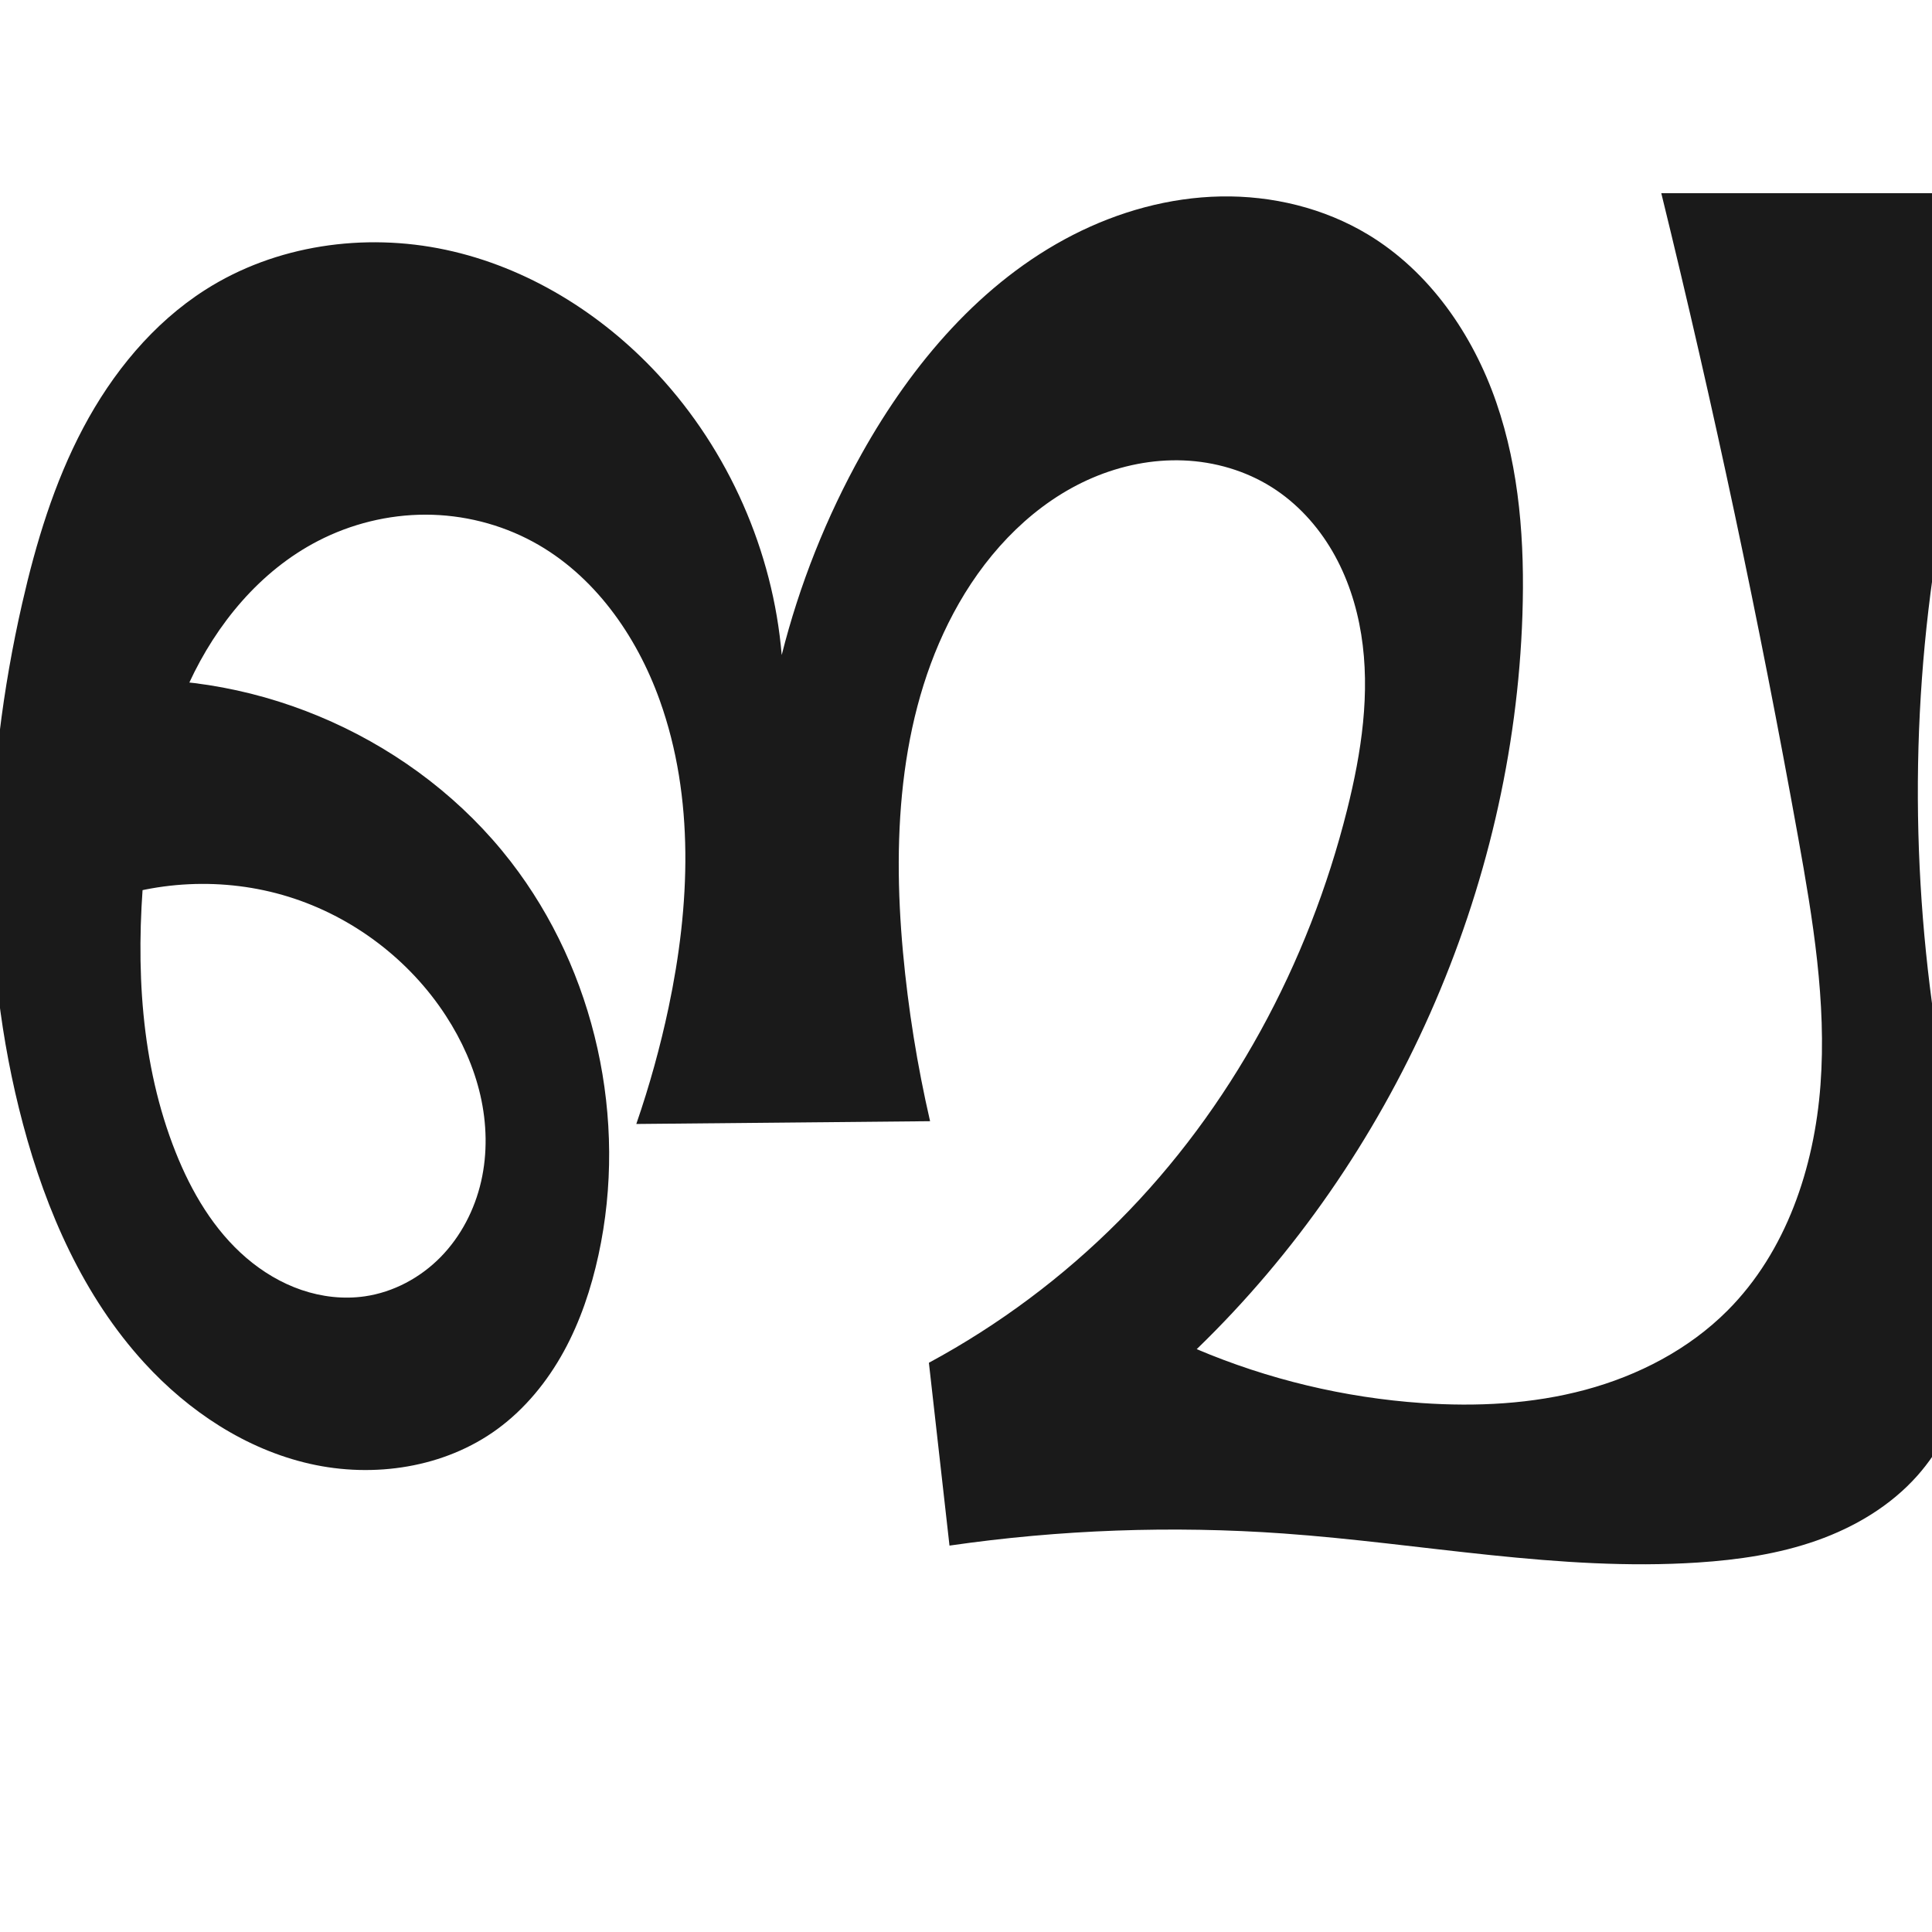 <?xml version="1.0" encoding="UTF-8" standalone="no"?>
<svg
   xmlns:dc="http://purl.org/dc/elements/1.1/"
   xmlns:cc="http://creativecommons.org/ns#"
   xmlns:rdf="http://www.w3.org/1999/02/22-rdf-syntax-ns#"
   xmlns:svg="http://www.w3.org/2000/svg"
   xmlns="http://www.w3.org/2000/svg"
   xmlns:sodipodi="http://sodipodi.sourceforge.net/DTD/sodipodi-0.dtd"
   xmlns:inkscape="http://www.inkscape.org/namespaces/inkscape"
   xml:space="preserve"
   width="1000"
   height="1000"
   version="1.1"
   style="clip-rule:evenodd;fill-rule:evenodd;image-rendering:optimizeQuality;shape-rendering:geometricPrecision;text-rendering:geometricPrecision"
   viewBox="0 0 1000 1000"
   id="svg10"
   sodipodi:docname="ബ.svg"
   inkscape:version="1.0.1 (3bc2e813f5, 2020-09-07)"><sodipodi:namedview
   pagecolor="#ffffff"
   bordercolor="#666666"
   borderopacity="1"
   objecttolerance="10"
   gridtolerance="10"
   guidetolerance="10"
   inkscape:pageopacity="0"
   inkscape:pageshadow="2"
   inkscape:window-width="1920"
   inkscape:window-height="1015"
   id="namedview12"
   showgrid="false"
   inkscape:zoom="0.678"
   inkscape:cx="465.16299"
   inkscape:cy="462.37134"
   inkscape:window-x="1920"
   inkscape:window-y="0"
   inkscape:window-maximized="1"
   inkscape:current-layer="svg10"
   showguides="true"
   inkscape:guide-bbox="true"
   inkscape:document-rotation="0"
   inkscape:snap-to-guides="true"><sodipodi:guide
     position="0,1000"
     orientation="0,1"
     id="guide16"
     inkscape:label=""
     inkscape:locked="true"
     inkscape:color="rgb(0,0,255)" /><sodipodi:guide
     position="1763.312,2036.169"
     orientation="1000,0"
     id="guide18" /><sodipodi:guide
     position="0,200"
     orientation="0,1"
     id="guide20"
     inkscape:label="base"
     inkscape:locked="true"
     inkscape:color="rgb(0,0,255)" /><inkscape:grid
     type="xygrid"
     id="grid24"
     originx="-473.376"
     originy="-489.692" /><sodipodi:guide
     position="0,0"
     orientation="0,1"
     id="guide34"
     inkscape:label="bottom"
     inkscape:locked="true"
     inkscape:color="rgb(0,0,255)" /><sodipodi:guide
     position="225.051,1693.319"
     orientation="0,1"
     id="guide44"
     inkscape:label=""
     inkscape:locked="false"
     inkscape:color="rgb(0,0,255)" /><sodipodi:guide
     position="0,900"
     orientation="0,1"
     id="guide46"
     inkscape:label=""
     inkscape:locked="true"
     inkscape:color="rgb(0,0,255)" /><sodipodi:guide
     position="1028.62,548.745"
     orientation="-1,0"
     id="guide841"
     inkscape:label=""
     inkscape:locked="false"
     inkscape:color="rgb(0,0,255)" /><sodipodi:guide
     position="0,1000"
     orientation="0,1000"
     id="guide860" /><sodipodi:guide
     position="1001.05,612.788"
     orientation="1000,0"
     id="guide862" /><sodipodi:guide
     position="1000,0"
     orientation="0,-1000"
     id="guide864" /><sodipodi:guide
     position="0,0"
     orientation="-1000,0"
     id="guide866" /></sodipodi:namedview>
 <defs
   id="defs4"><inkscape:path-effect
   effect="spiro"
   id="path-effect859"
   is_visible="true"
   lpeversion="1" /><inkscape:path-effect
   effect="spiro"
   id="path-effect862"
   is_visible="true"
   lpeversion="1" /><inkscape:path-effect
   effect="spiro"
   id="path-effect1521"
   is_visible="true"
   lpeversion="1" /><inkscape:path-effect
   effect="spiro"
   id="path-effect858"
   is_visible="true"
   lpeversion="1" /><inkscape:path-effect
   effect="spiro"
   id="path-effect854"
   is_visible="true"
   lpeversion="1" />
  <style
   type="text/css"
   id="style2">
   <![CDATA[
    .fil0 {fill:#EF7F1A;fill-rule:nonzero}
   ]]>
  </style>
 <inkscape:path-effect
   effect="spiro"
   id="path-effect1214"
   is_visible="true"
   lpeversion="1" /><inkscape:path-effect
   effect="spiro"
   id="path-effect1195"
   is_visible="true"
   lpeversion="1" /><inkscape:path-effect
   effect="spiro"
   id="path-effect992"
   is_visible="true"
   lpeversion="1" /><inkscape:path-effect
   effect="spiro"
   id="path-effect287"
   is_visible="true"
   lpeversion="1" /><inkscape:path-effect
   effect="spiro"
   id="path-effect1032"
   is_visible="true"
   lpeversion="1" /><inkscape:path-effect
   effect="spiro"
   id="path-effect1218"
   is_visible="true"
   lpeversion="1" /><inkscape:path-effect
   effect="spiro"
   id="path-effect309"
   is_visible="true"
   lpeversion="1" /><inkscape:path-effect
   effect="spiro"
   id="path-effect1176"
   is_visible="true"
   lpeversion="1" /><inkscape:path-effect
   effect="spiro"
   id="path-effect1026"
   is_visible="true"
   lpeversion="1" /><inkscape:path-effect
   effect="spiro"
   id="path-effect1030"
   is_visible="true"
   lpeversion="1" /></defs>
 
<path
   style="display:inline;fill:#1a1a1a;fill-rule:nonzero;stroke:none;stroke-width:2.095px;stroke-linecap:butt;stroke-linejoin:miter;stroke-opacity:1"
   d="m 491.455,800 -10.659,-94.638 c 36.162,-19.518 69.443,-44.362 98.437,-73.482 57.895,-58.145 98.054,-133.065 118.01,-212.654 7.444,-29.686 12.166,-60.665 7.316,-90.884 -2.425,-15.109 -7.267,-29.902 -14.975,-43.122 -7.708,-13.22 -18.333,-24.836 -31.271,-33.008 -13.616,-8.601 -29.609,-13.245 -45.701,-13.891 -16.092,-0.646 -32.261,2.647 -47.073,8.969 -29.625,12.643 -53.213,37.038 -69.205,64.998 -30.747,53.755 -34.612,118.876 -28.955,180.545 2.7,29.437 7.392,58.691 14.031,87.496 l -152.059,1.438 c 6.82,-19.754 12.411,-39.933 16.73,-60.38 11.093,-52.525 13.507,-108.386 -4.605,-158.923 -12.072,-33.684 -34.079,-64.936 -65.527,-82.006 -16.99,-9.222 -36.319,-14.051 -55.65,-14.067 -19.331,-0.017 -38.63,4.763 -55.796,13.652 -29.867,15.465 -52.441,42.858 -66.566,73.382 -14.126,30.524 -20.38,64.138 -23.38,97.637 -4.39,49.023 -1.84,99.651 16.376,145.376 8.196,20.572 19.776,40.258 36.591,54.667 8.408,7.204 18.071,13.011 28.551,16.583 10.48,3.573 21.786,4.876 32.744,3.291 14.837,-2.146 28.738,-9.613 39.236,-20.315 10.498,-10.702 17.63,-24.529 20.973,-39.143 3.342,-14.614 2.963,-29.981 -0.39,-44.593 -3.352,-14.612 -9.63,-28.48 -17.787,-41.058 C 211.914,496.667 182.505,474.415 149.256,464.128 116.007,453.841 79.171,455.598 47.052,469.003 l 9.184,-116.762 c 79.025,-5.256 159.654,31.043 208.107,93.691 43.934,56.804 60.704,133.49 45.43,203.659 -3.776,17.344 -9.433,34.37 -17.966,49.935 -8.533,15.565 -20.017,29.659 -34.339,40.144 -27.392,20.052 -64.006,25.512 -97.108,17.986 C 127.258,750.129 97.654,730.492 74.738,705.447 43.25,671.034 23.933,626.995 11.923,581.924 -11.441,494.239 -8.699,400.829 11.471,312.355 18.619,281.003 28.006,249.918 43.061,221.503 c 15.055,-28.415 36.074,-54.18 63.18,-71.482 36.35,-23.203 82.236,-29.73 124.413,-20.741 42.176,8.989 80.533,32.805 109.848,64.432 36.662,39.554 59.614,91.583 64.109,145.328 9.161,-36.37 23.135,-71.525 41.444,-104.26 25.966,-46.425 61.893,-88.901 109.239,-113.146 23.673,-12.123 49.955,-19.453 76.547,-19.954 26.592,-0.5 53.464,5.974 76.238,19.711 31.829,19.199 54.229,51.675 66.377,86.805 12.148,35.13 14.774,72.903 13.55,110.055 -4.677,141.993 -66.469,281.298 -168.587,380.069 36.917,15.653 76.448,25.121 116.451,27.892 28.377,1.966 57.197,0.542 84.667,-6.842 27.47,-7.384 53.597,-20.939 73.678,-41.086 30.344,-30.444 44.877,-73.872 48.067,-116.737 3.19,-42.865 -3.946,-85.766 -11.557,-128.07 C 910.6,321.615 886.969,210.383 859.879,100 h 195.331 c -24.479,57.885 -42.026,118.697 -52.148,180.724 -15.253,93.465 -13.552,189.586 4.049,282.637 6.468,34.192 15.093,68.253 15.828,103.044 0.367,17.395 -1.274,34.921 -6.073,51.645 -4.799,16.724 -12.829,32.65 -24.368,45.672 -13.875,15.659 -32.449,26.702 -52.18,33.661 -19.731,6.96 -40.648,10.008 -61.526,11.376 -71.604,4.691 -142.905,-9.936 -214.482,-15.026 C 606.688,789.636 548.628,791.741 491.455,800 Z"
   id="path1087-1-75"
   inkscape:path-effect="#path-effect1030"
   inkscape:original-d="m 491.45514,800 -10.65858,-94.63763 c 0,0 71.49676,-42.64653 98.43733,-73.48182 53.33838,-61.04935 106.79308,-132.36566 118.01025,-212.65377 7.9096,-56.61387 11.41826,-139.94413 -38.92961,-167.01412 -50.72083,-27.27051 -125.44223,15.56384 -161.97991,60.07543 -38.67167,47.1113 -28.95441,119.59412 -28.95464,180.54469 -1.1e-4,29.53793 14.03136,87.49584 14.03136,87.49584 l -152.05944,1.43831 c 0,0 14.2158,-39.64696 16.72973,-60.38008 6.37923,-52.61127 13.64552,-109.16807 -4.60479,-158.92314 -12.04951,-32.85009 -34.02324,-66.78105 -65.52737,-82.00633 -33.44776,-16.16459 -79.61072,-19.56118 -111.44614,-0.41563 -55.19729,33.19517 -78.034165,107.72045 -89.945897,171.01951 -9.01839,47.92381 -7.688312,102.96145 16.375517,145.37554 20.23813,35.67105 58.94298,87.40392 97.88597,74.5412 47.81737,-15.7939 65.92723,-100.78192 42.03189,-145.10979 C 200.41991,469.41632 47.05187,469.00296 47.05187,469.00296 l 9.184107,-116.76195 c -5.060506,-13.55196 160.057823,34.71108 208.107243,93.69126 43.93121,53.9251 56.0511,134.91983 45.42983,203.65887 -5.30207,34.31407 -20.74219,75.61142 -52.30576,90.07892 C 201.13411,765.49098 124.34083,742.59077 74.737733,705.44673 37.762991,677.75911 22.726458,626.83492 11.923275,581.92359 -9.0917334,494.55937 -11.921522,399.11313 11.47131,312.35534 c 16.312004,-60.49688 37.789828,-136.2712 94.76951,-162.33401 72.23548,-33.04088 171.99214,-5.62721 234.26062,43.69128 41.50526,32.87348 64.10948,145.32777 64.10948,145.32777 0,0 15.39939,-77.42062 41.44351,-104.25955 66.27552,-68.2981 173.9425,-149.425823 262.02425,-113.38861 65.54845,26.81808 81.05382,126.04674 79.92719,196.86015 -2.20472,138.57619 -170.27206,260.61207 -168.58707,380.06894 0,0 40.59529,17.66942 116.45119,27.89177 51.06668,6.88176 122.29596,-6.19523 158.34534,-47.92755 53.93359,-62.43585 39.03763,-162.34117 36.50968,-244.80739 C 927.24308,319.89128 859.87858,100 859.87858,100 h 195.33062 c 0,0 -42.4165,118.78494 -52.1484,180.72427 -13.9798,88.9749 -6.3192,188.86816 4.0492,282.63692 8.5073,76.93742 25.0131,146.3799 -14.6136,200.36092 -24.124,32.86262 -73.41875,38.80024 -113.70549,45.03707 C 807.96546,819.72374 735.96815,794.94075 664.30918,793.73305 606.6615,792.76149 491.45514,800 491.45514,800 Z"
   sodipodi:nodetypes="ccaaaaaccaaaaaaaaccaaaaaaaacaaacsaaccssaaac" /></svg>
